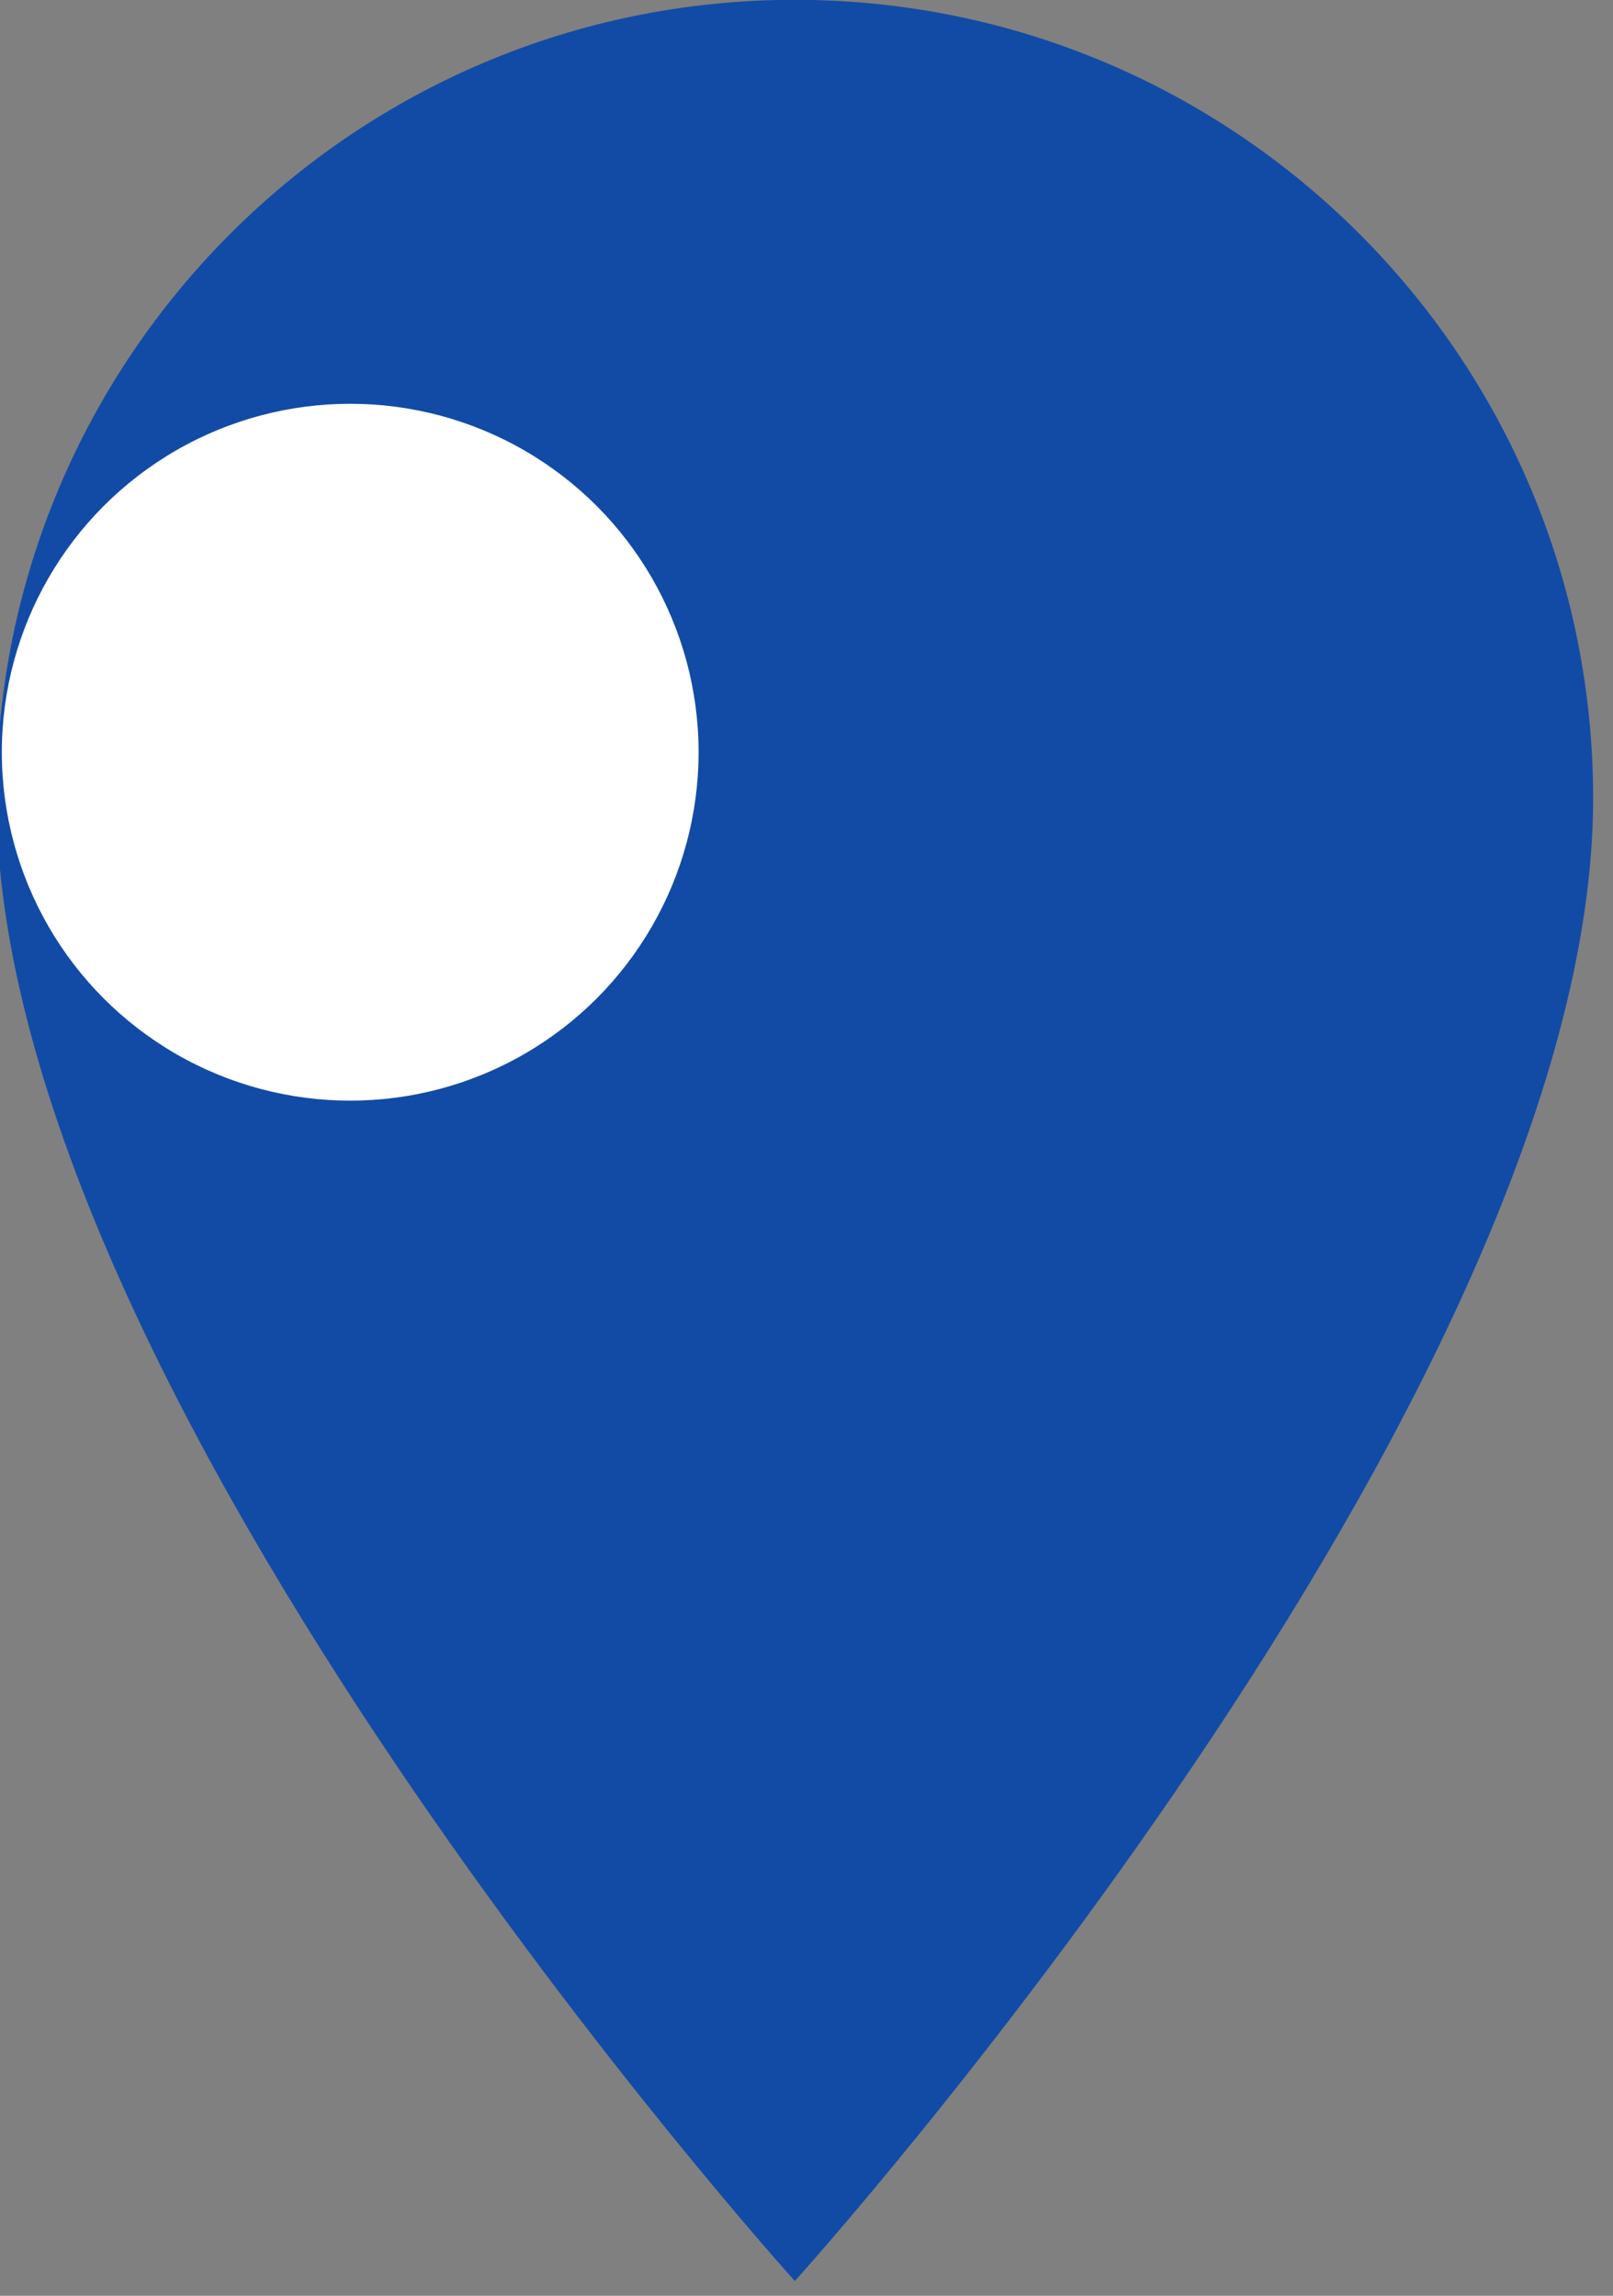 <svg xmlns="http://www.w3.org/2000/svg" fill-rule="evenodd" stroke-linejoin="round" stroke-miterlimit="2" clip-rule="evenodd" viewBox="0 0 26 37"><rect x="0" y="0" width="26" height="37" fill="#808080" stroke="none"/><defs/><path fill="#124ba6" d="M12.812-.003C5.706-.003-.057 5.76-.057 12.865c0 9.65 12.869 23.897 12.869 23.897S25.68 22.516 25.68 12.865c0-7.105-5.763-12.868-12.868-12.868z"/><circle cx="21895" cy="1945.94" r="21.032" fill="#fff" transform="matrix(.267 0 0 .267 -5840.32 -507.443)"/></svg>